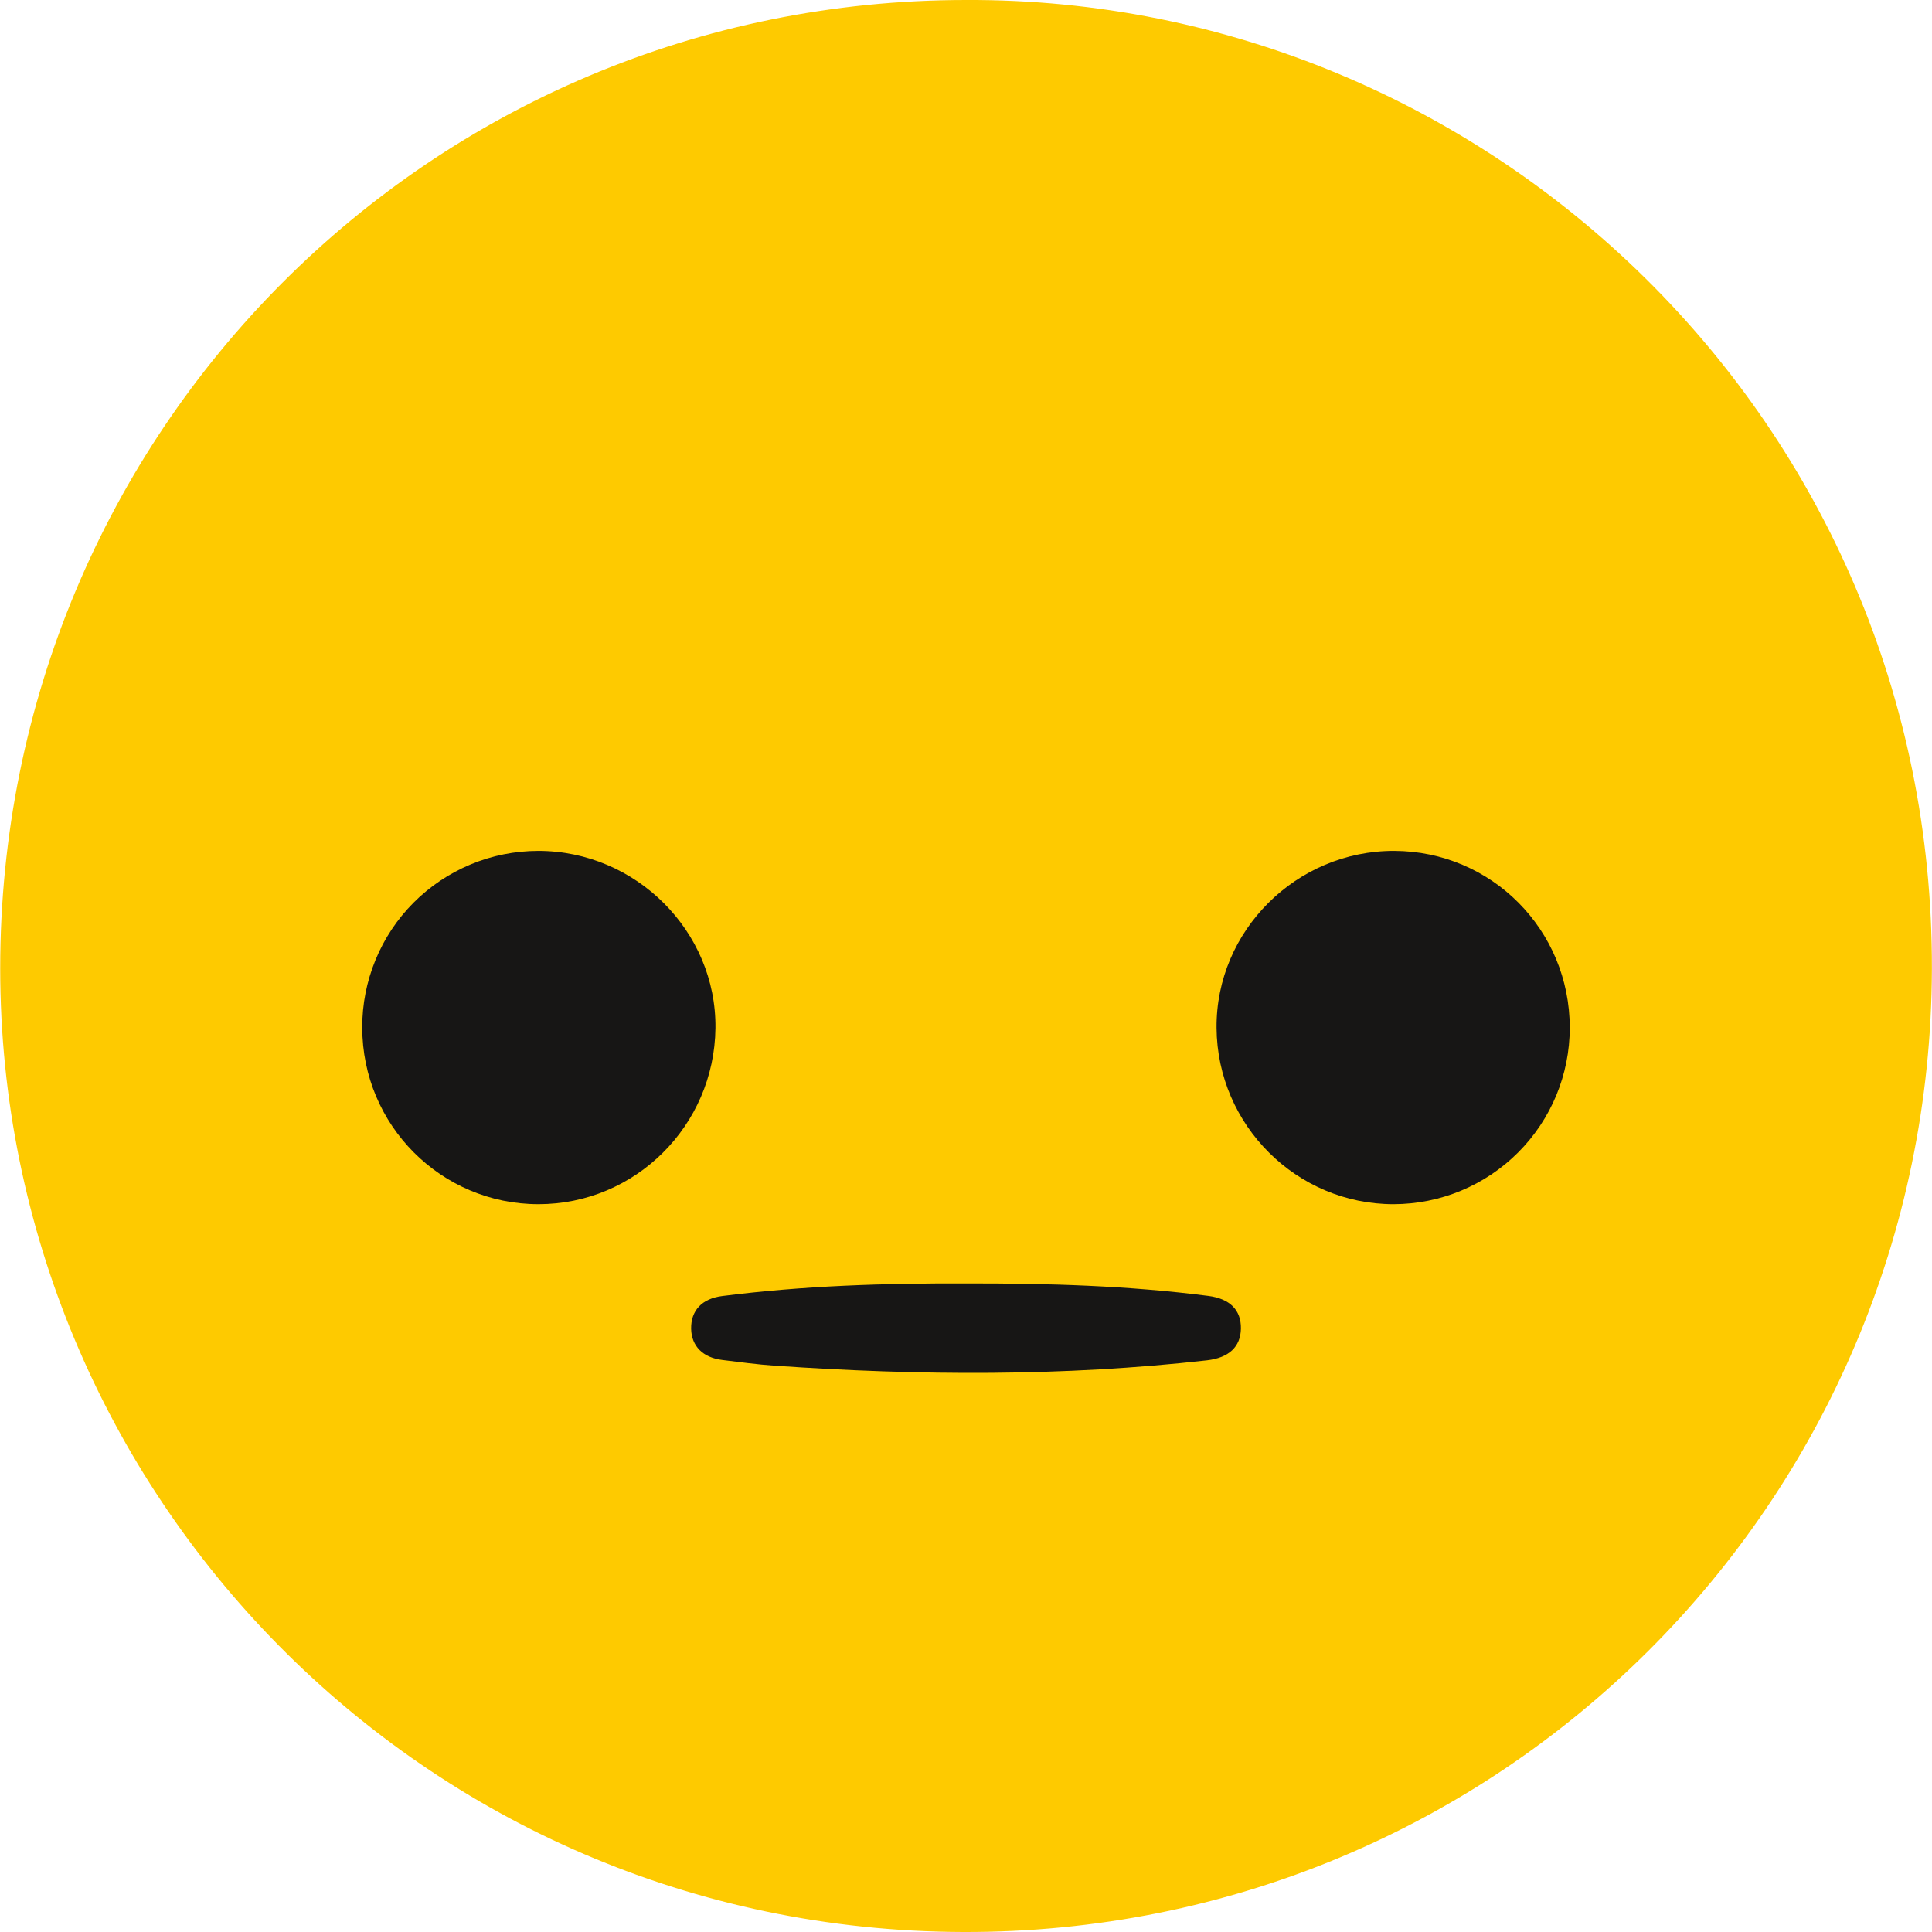 <svg width="38" height="38" viewBox="0 0 38 38" fill="none" xmlns="http://www.w3.org/2000/svg">
<g clip-path="url(#clip0_11_1648)">
<path d="M19.002 -2.20646e-06C29.282 -0.045 38.028 8.298 37.998 19.059C37.969 29.555 29.486 38.036 18.935 38C8.305 37.964 0.006 29.329 0.004 19.052C0.001 8.49 8.464 -2.20646e-06 19.002 -2.20646e-06Z" fill="#FECA00"/>
<path d="M7.125 20.21C7.123 19.755 7.212 19.304 7.385 18.883C7.558 18.461 7.812 18.078 8.133 17.756C8.455 17.433 8.837 17.177 9.257 17.002C9.677 16.827 10.128 16.737 10.584 16.736C12.507 16.734 14.093 18.318 14.072 20.222C14.051 22.141 12.494 23.688 10.586 23.685C8.674 23.682 7.125 22.128 7.125 20.21Z" fill="#171615"/>
<path d="M30.875 20.215C30.875 21.135 30.51 22.017 29.86 22.667C29.21 23.318 28.329 23.684 27.409 23.685C25.503 23.685 23.942 22.132 23.928 20.218C23.913 18.309 25.496 16.732 27.421 16.736C29.337 16.741 30.876 18.29 30.875 20.215Z" fill="#171615"/>
<path d="M19.013 25.244C20.601 25.241 22.187 25.286 23.765 25.489C24.191 25.544 24.413 25.766 24.407 26.133C24.401 26.493 24.167 26.707 23.74 26.756C20.912 27.075 18.08 27.057 15.247 26.862C14.899 26.839 14.552 26.791 14.206 26.749C13.826 26.703 13.601 26.477 13.594 26.137C13.587 25.777 13.806 25.543 14.203 25.492C15.799 25.288 17.404 25.238 19.013 25.244Z" fill="#171615"/>
</g>
<defs>
<clipPath id="clip0_11_1648">
<rect width="38" height="38" fill="white"/>
</clipPath>
</defs>
</svg>
